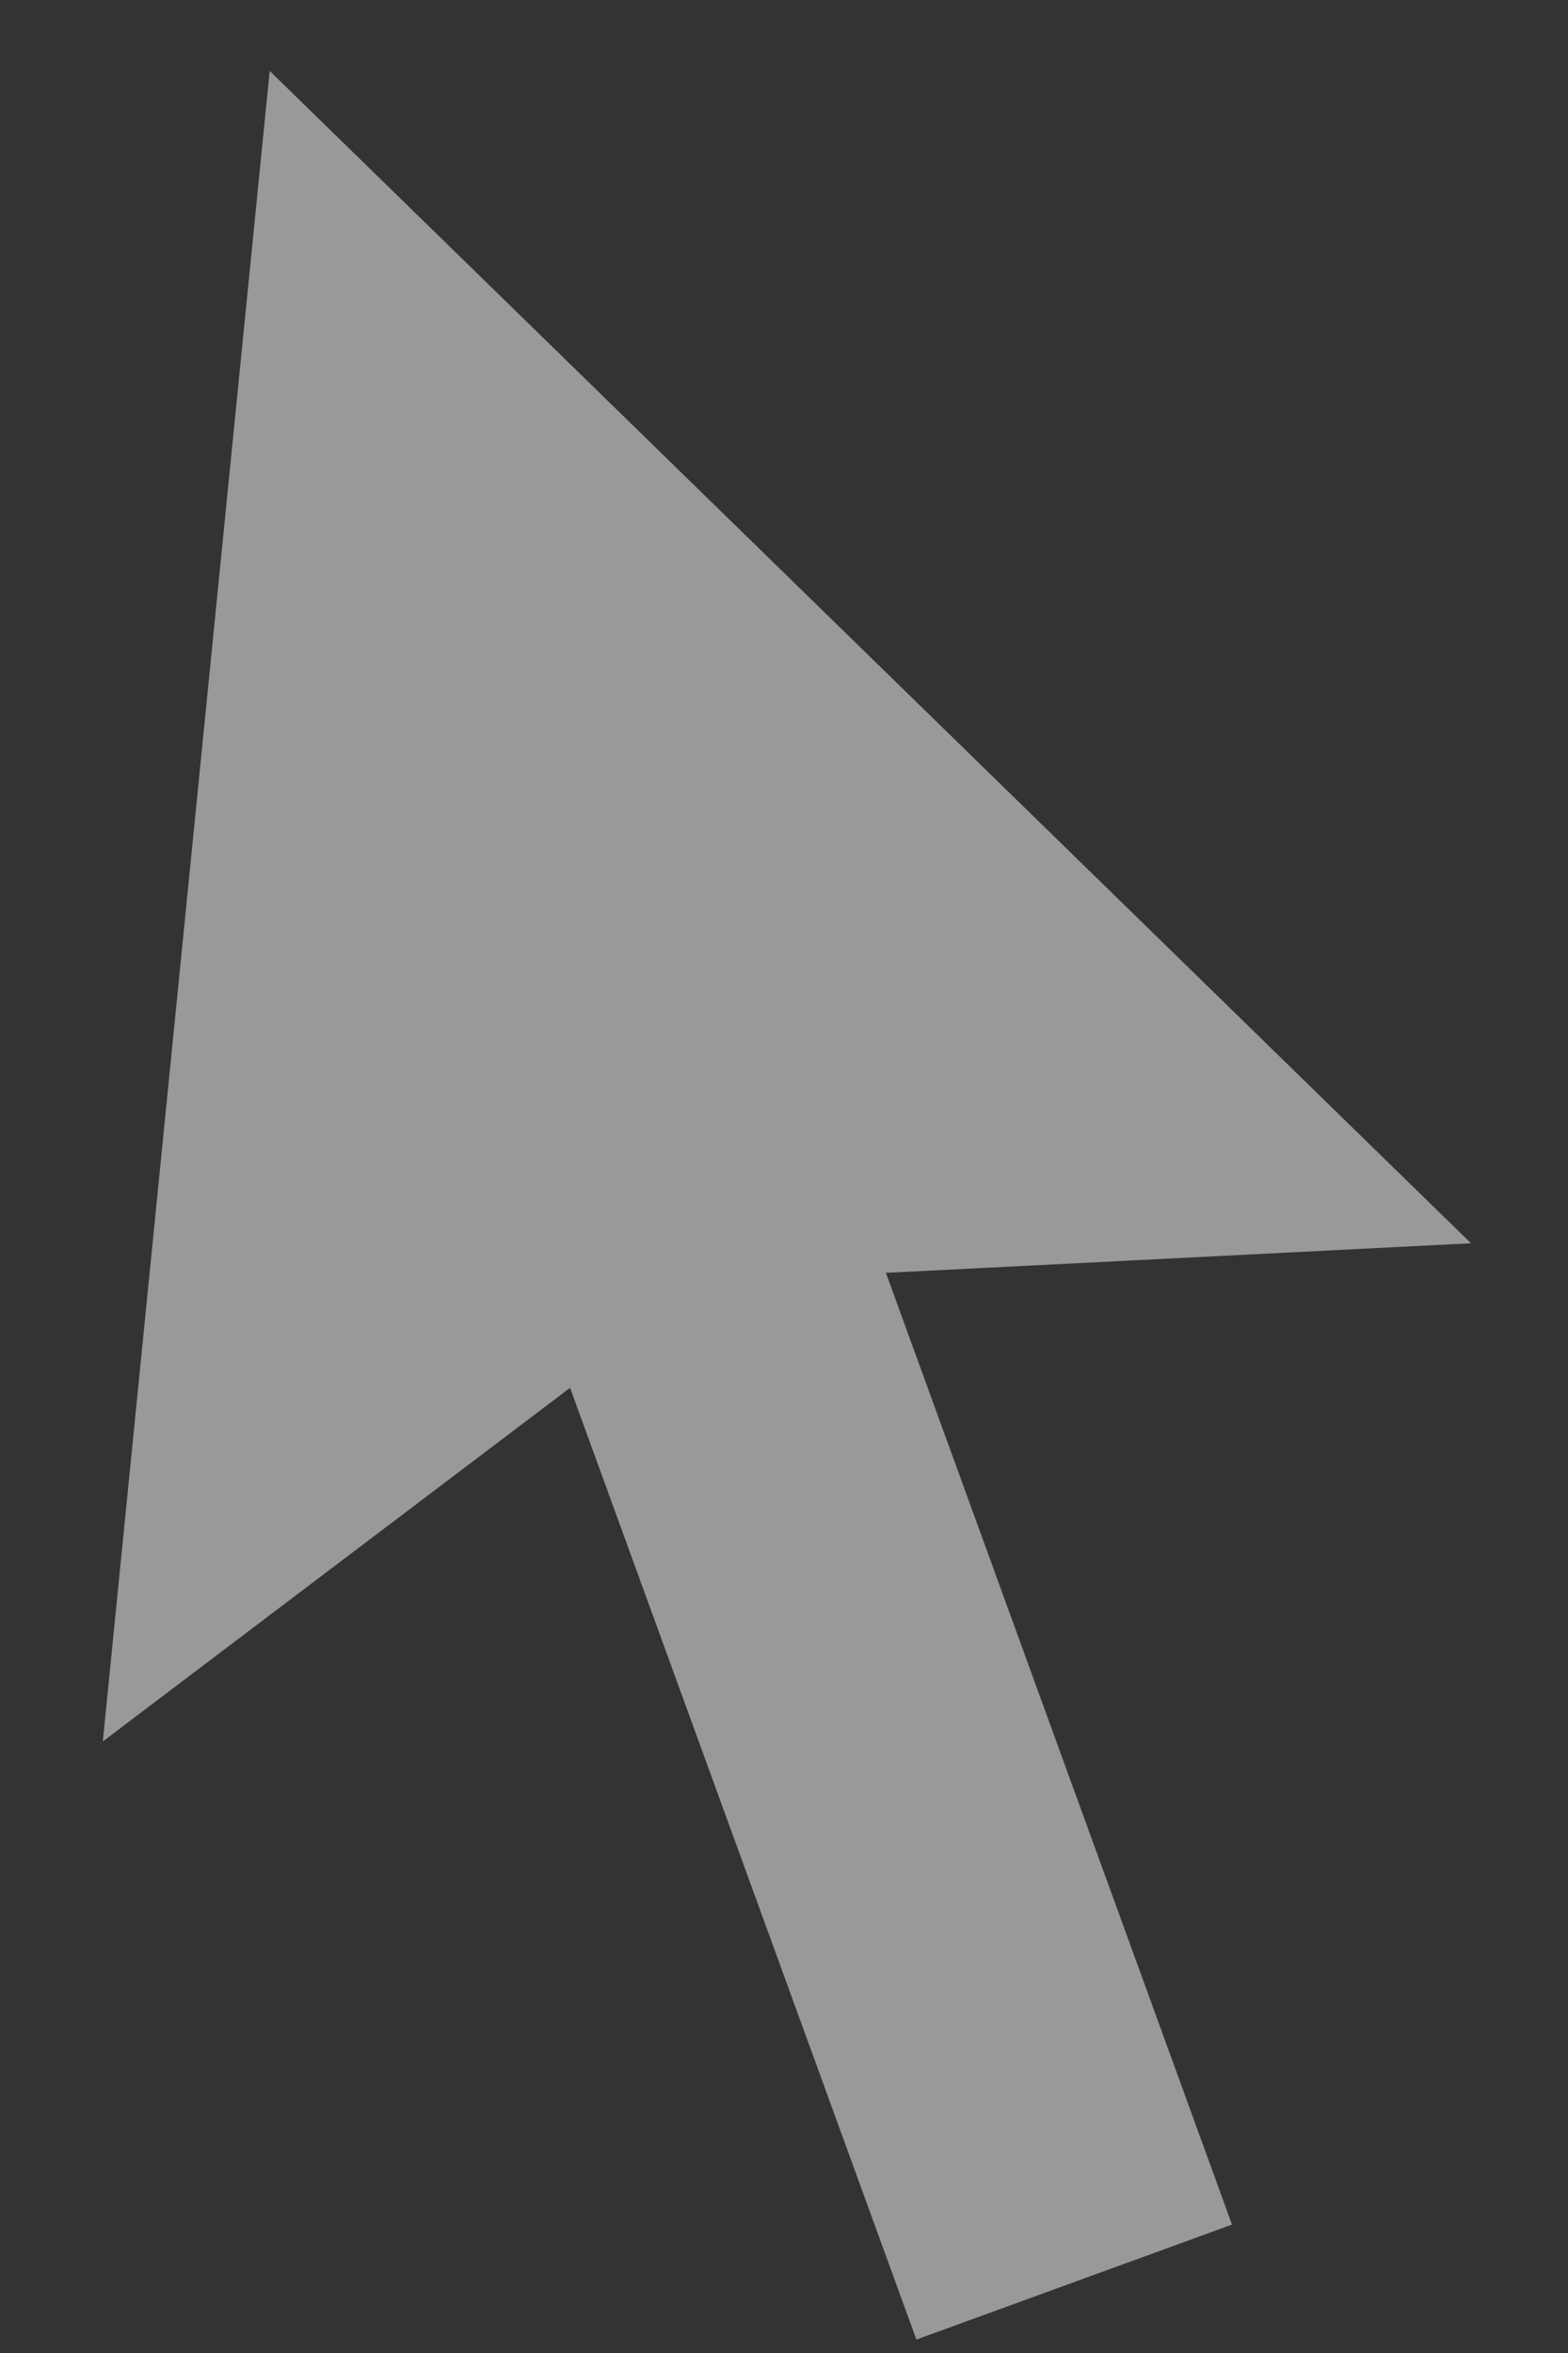 <svg width="14" height="21" viewBox="0 0 14 21" fill="none" xmlns="http://www.w3.org/2000/svg">
<rect x="0" y="0" width="14" height="21" fill="#333333" stroke="none"/>
<path d="M7.91 11.36L11 19.854L8.182 20.88L5.09 12.386L0.918 15.542L2.408 0.633L13.134 11.096L7.91 11.36Z" fill="white" fill-opacity="0.5"/>
</svg>
